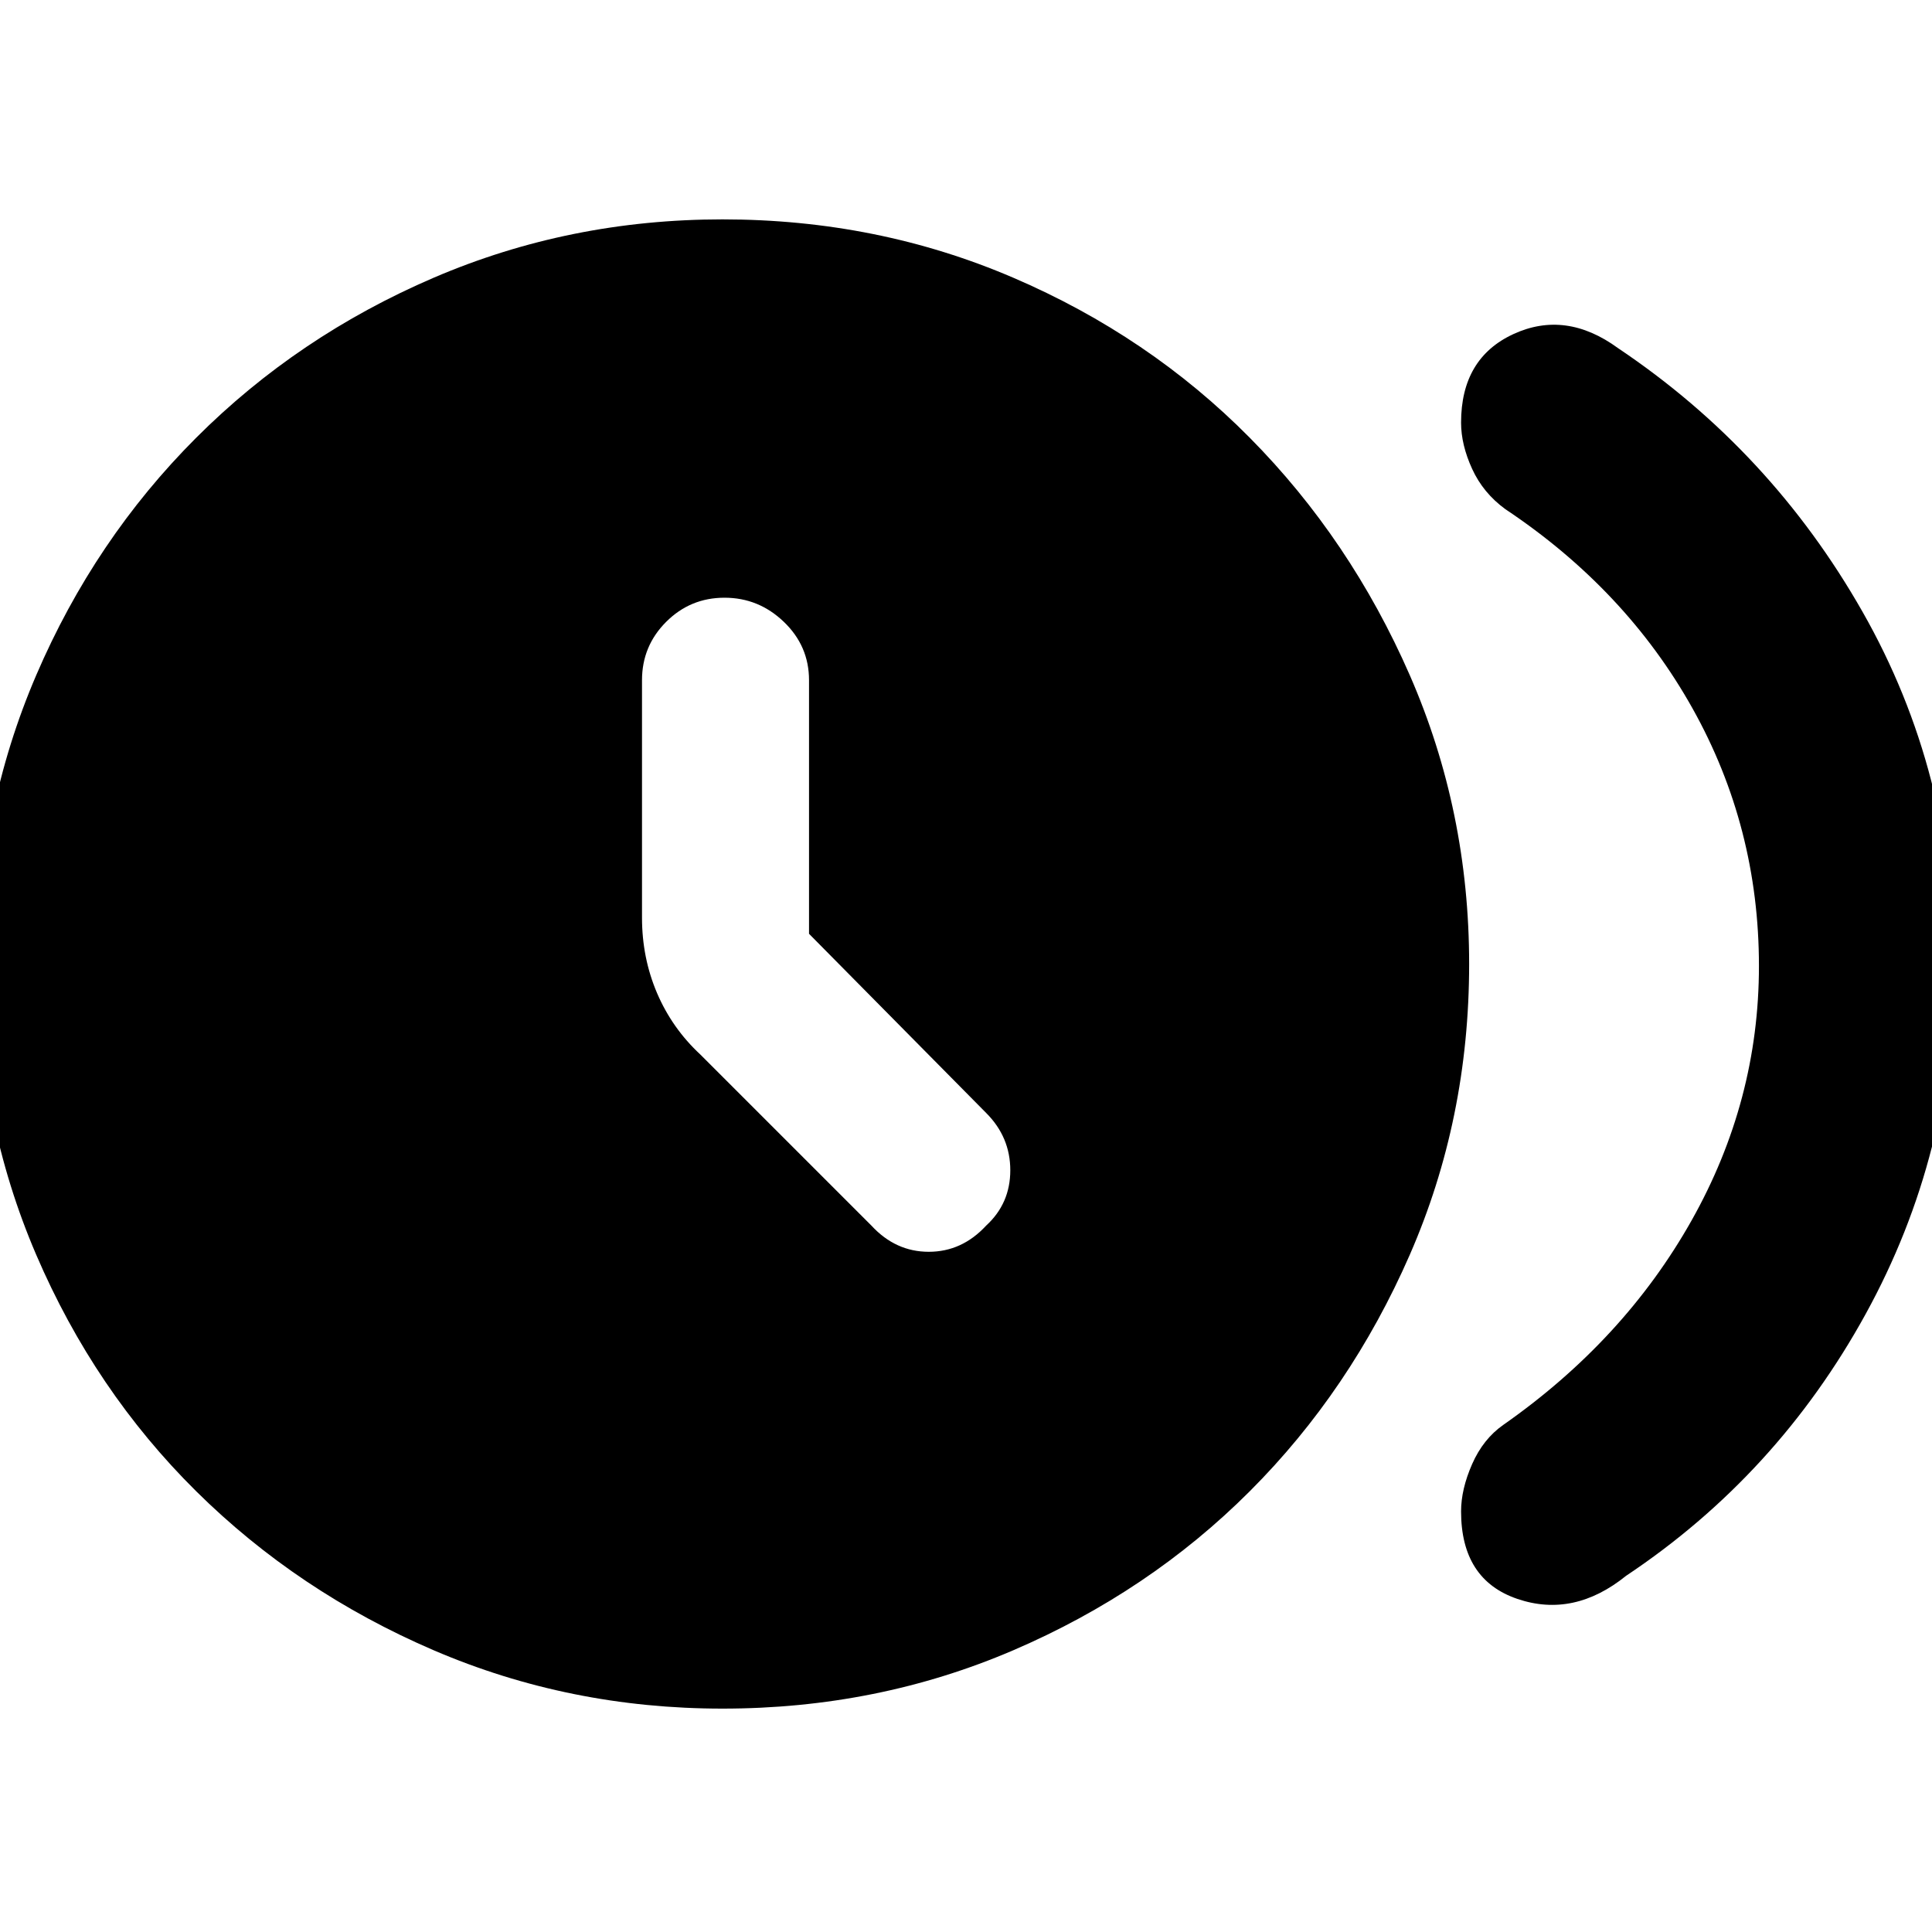 <svg xmlns="http://www.w3.org/2000/svg" height="40" width="40"><path d="M18.042 25.375q.5.542 1.187.542.688 0 1.188-.542.5-.458.5-1.146 0-.687-.5-1.187l-3.667-3.709v-5.25q0-.708-.521-1.208t-1.229-.5q-.708 0-1.208.5t-.5 1.208V19q0 .833.312 1.562.313.73.896 1.271Zm12.208 5.917q0-.459.229-.98.229-.52.646-.812 2.5-1.75 3.896-4.229T36.417 20q0-2.875-1.375-5.333-1.375-2.459-3.875-4.125-.459-.334-.688-.834-.229-.5-.229-.958 0-1.333 1.083-1.833 1.084-.5 2.167.291 3.167 2.125 5.062 5.459Q40.458 16 40.458 20q0 3.875-1.833 7.208-1.833 3.334-4.958 5.417-1.084.875-2.25.479-1.167-.396-1.167-1.812Zm-15.292 4.083q-3.166 0-5.979-1.208-2.812-1.209-4.917-3.292Q1.958 28.792.75 25.979q-1.208-2.812-1.208-6.021 0-3.166 1.208-5.979 1.208-2.812 3.312-4.916Q6.167 6.958 8.979 5.75q2.813-1.208 5.979-1.208 3.209 0 6.021 1.208 2.813 1.208 4.896 3.313 2.083 2.104 3.313 4.916 1.229 2.813 1.229 5.979 0 3.209-1.229 6.021-1.23 2.813-3.313 4.896-2.083 2.083-4.896 3.292-2.812 1.208-6.021 1.208Z"/></svg>